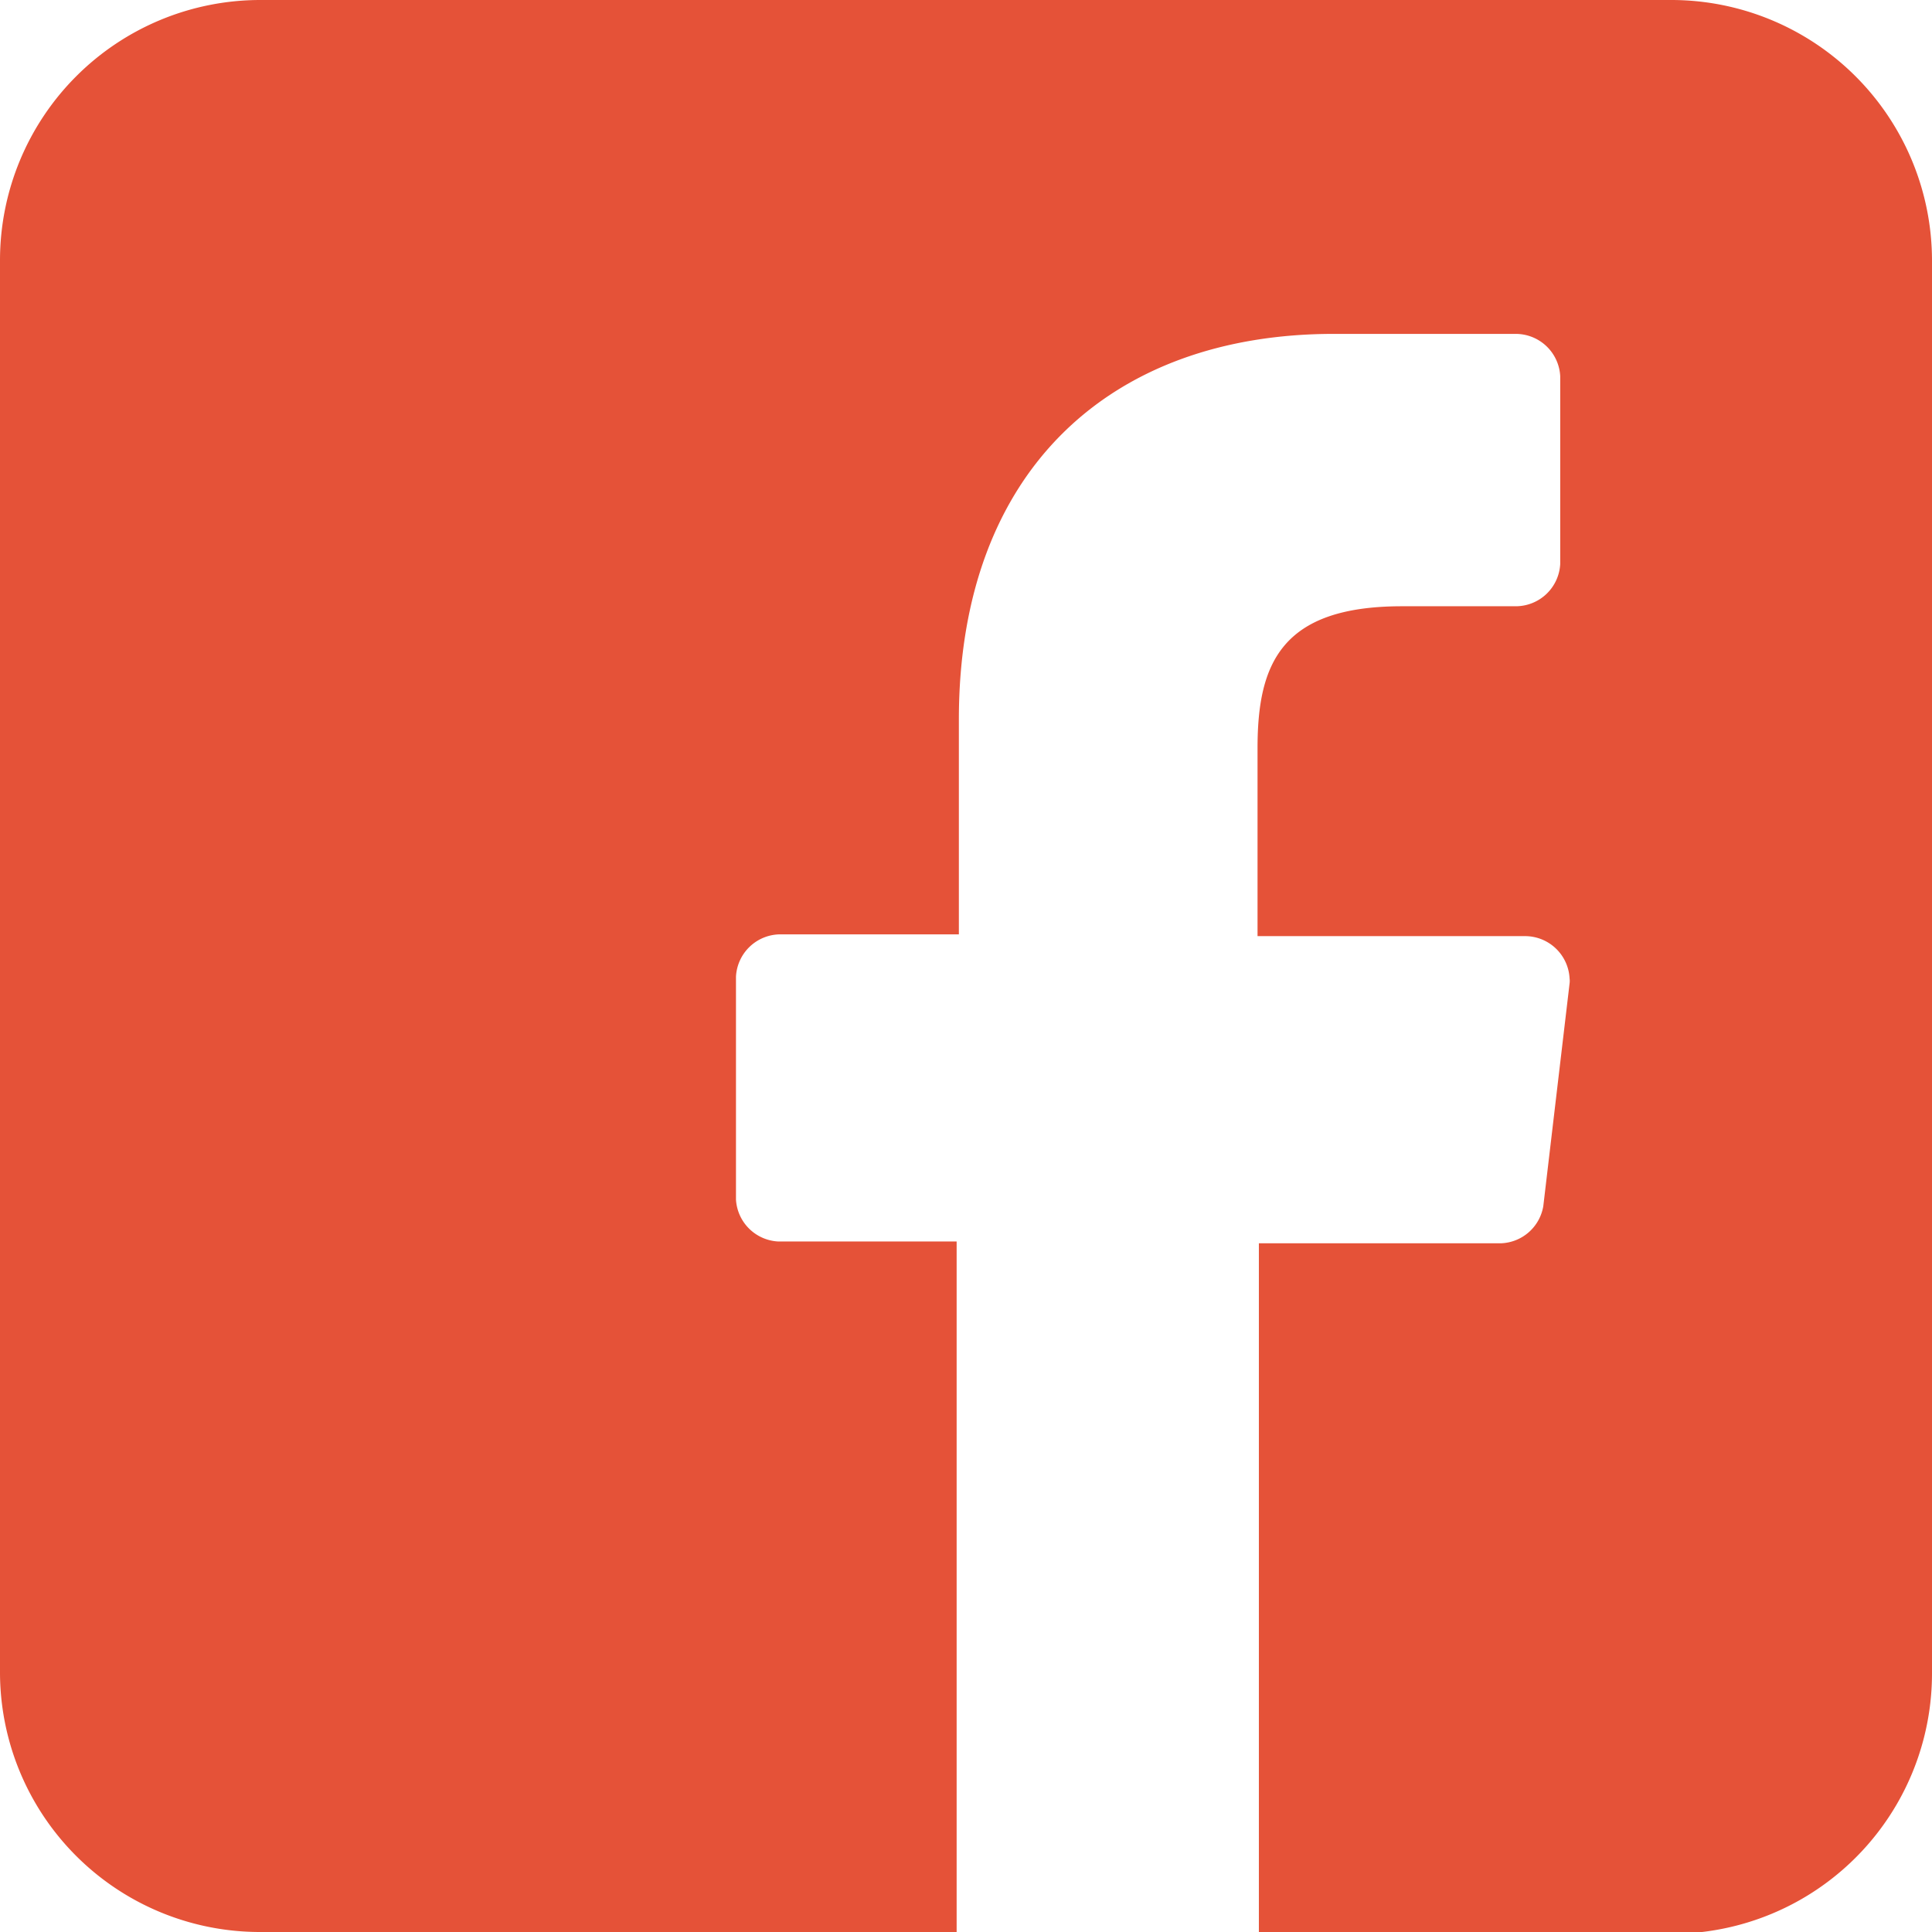 <svg id="Camada_1" data-name="Camada 1" xmlns="http://www.w3.org/2000/svg" viewBox="0 0 43.34 43.34"><path id="facebook" d="M37.5,0H5.84A5.84,5.84,0,0,0,0,5.84H0V37.5a5.83,5.83,0,0,0,5.84,5.84H21.46l0-15.49h-4a1,1,0,0,1-.95-.94l0-5a1,1,0,0,1,1-.95h4V16.14c0-5.6,3.42-8.65,8.41-8.65H34a1,1,0,0,1,1,.95v4.21a1,1,0,0,1-1,.95H31.45c-2.71,0-3.24,1.29-3.24,3.18V21h6a1,1,0,0,1,1,.95.41.41,0,0,1,0,.11l-.59,5a1,1,0,0,1-.94.83H28.24l0,15.49H37.5a5.84,5.84,0,0,0,5.84-5.84V5.84A5.85,5.85,0,0,0,37.5,0Z" style="fill:#e55238"/></svg>